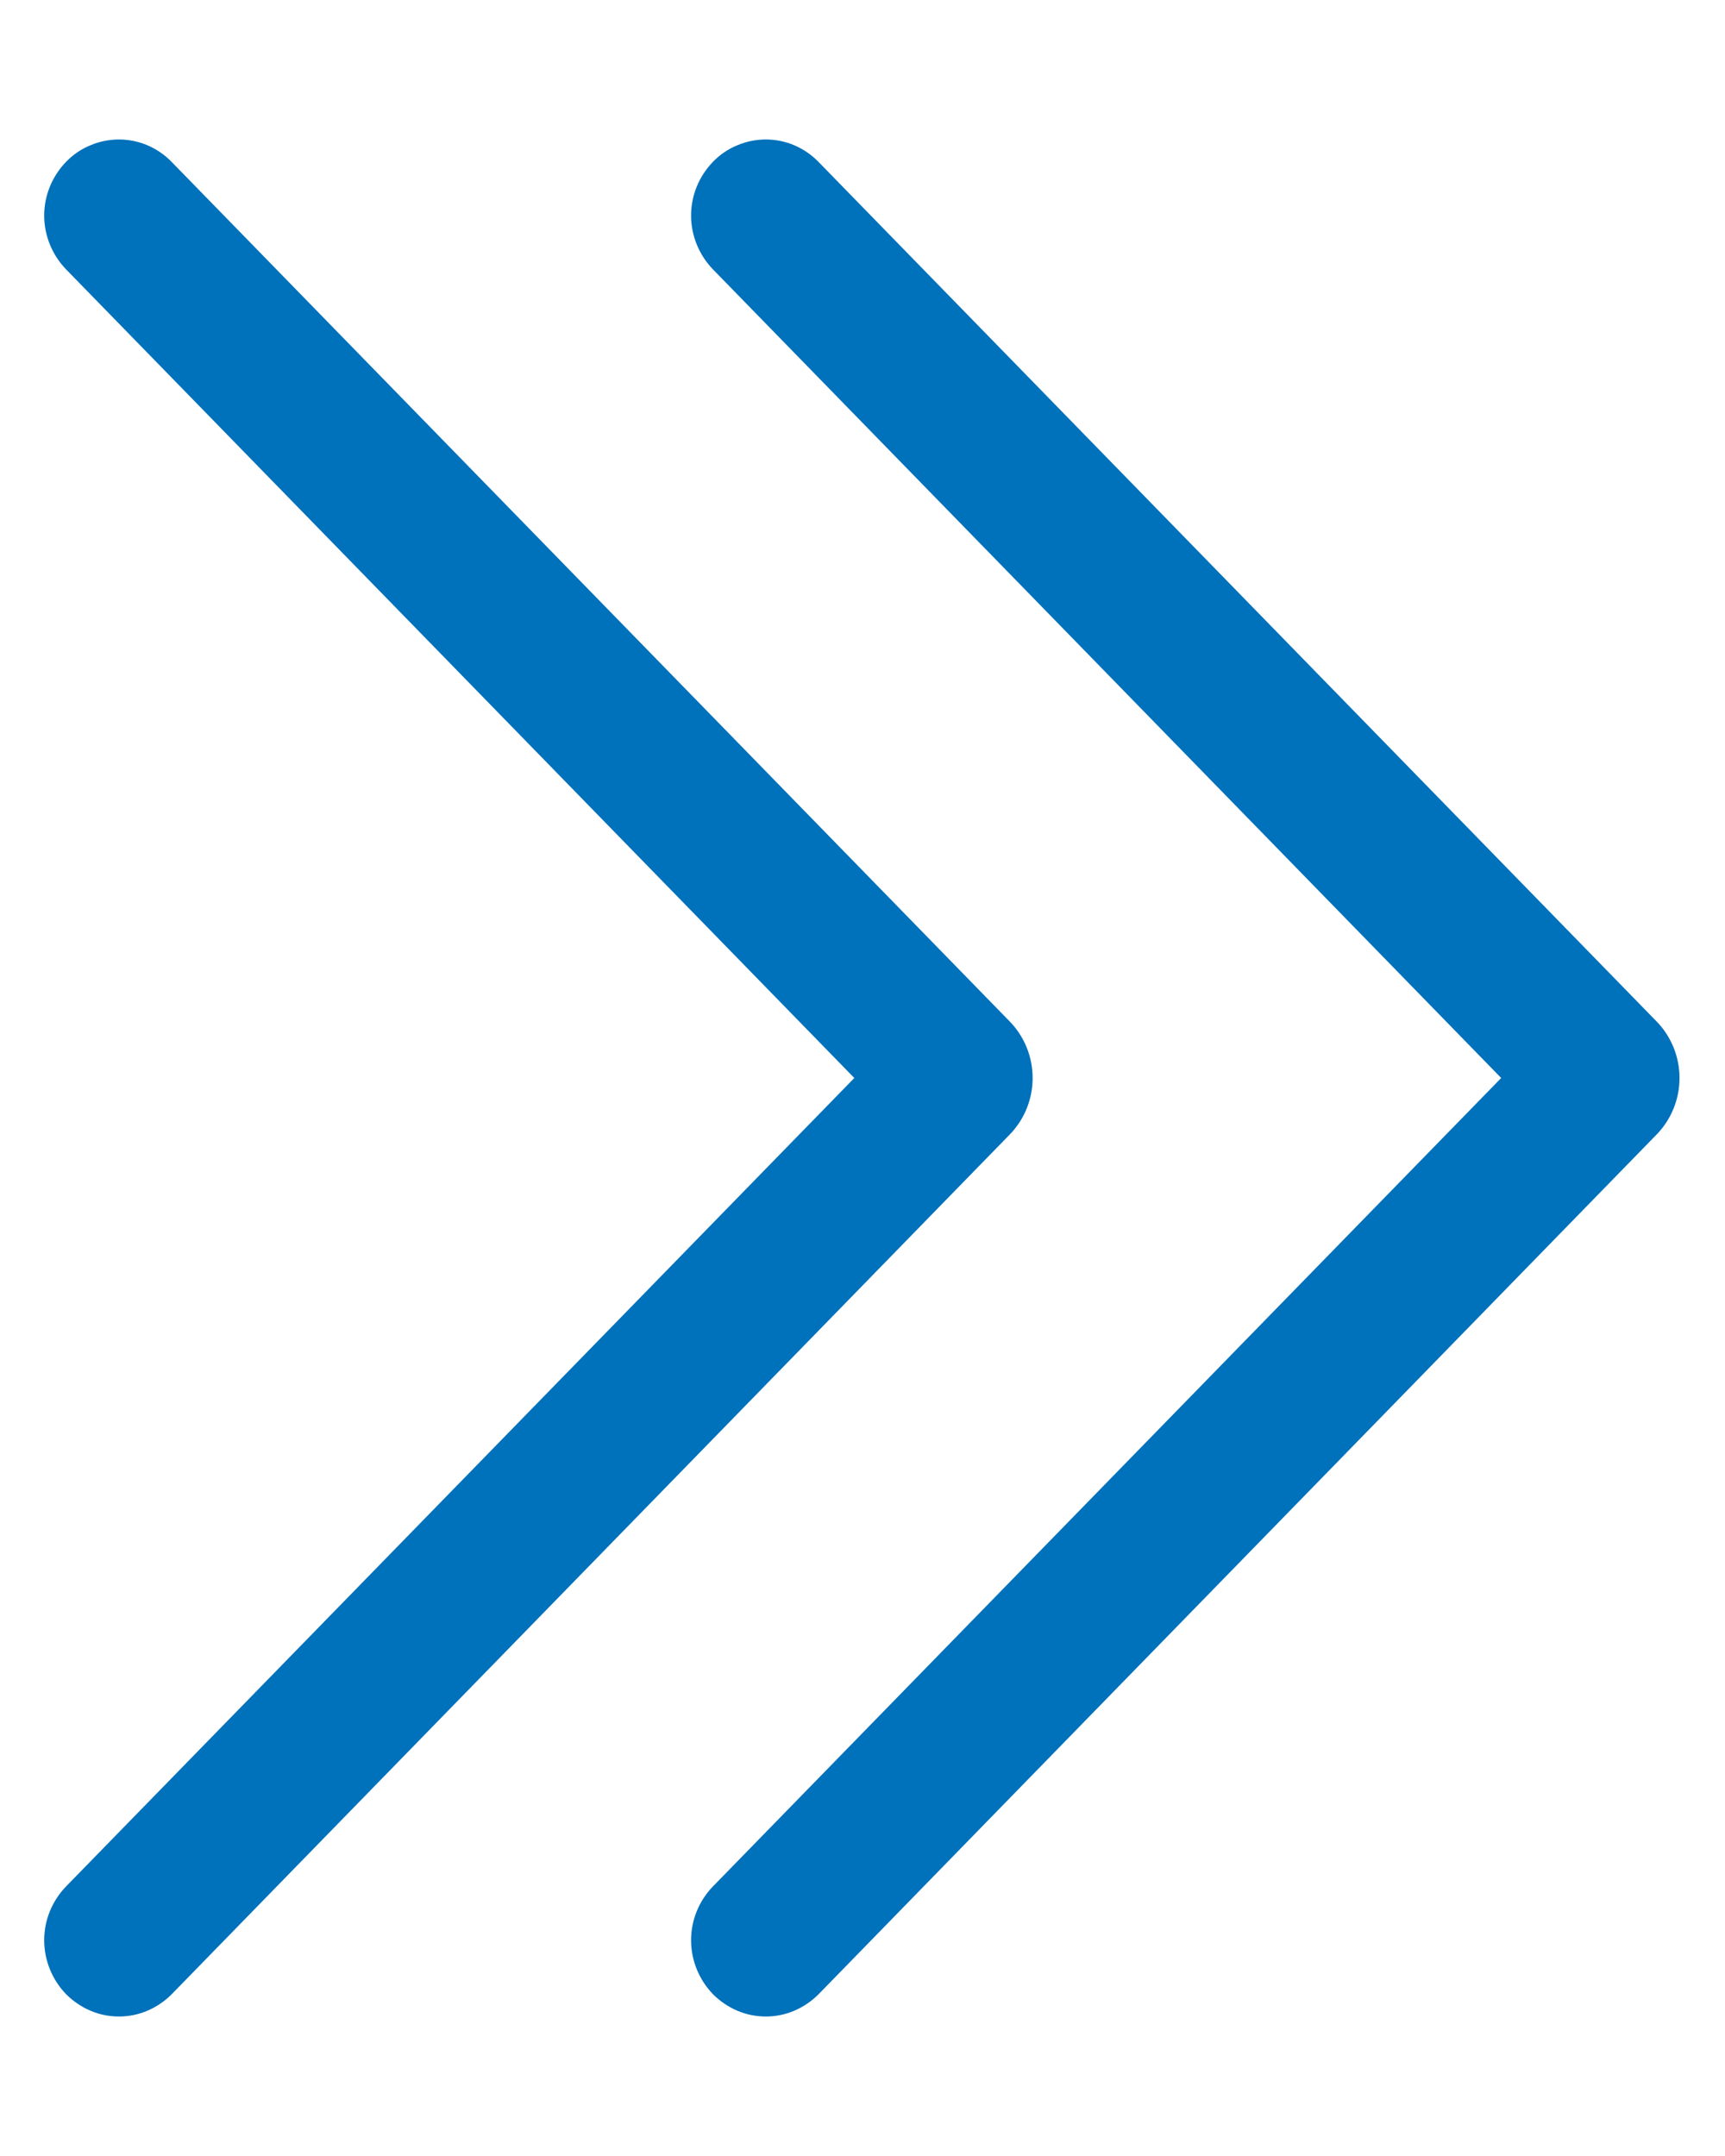 <svg width="8" height="10" viewBox="0 0 8 10" fill="none" xmlns="http://www.w3.org/2000/svg">
<path d="M3.307 0.75C3.339 0.717 3.377 0.691 3.419 0.674C3.461 0.656 3.506 0.647 3.552 0.647C3.597 0.647 3.642 0.656 3.684 0.674C3.726 0.692 3.764 0.718 3.796 0.751L7.683 4.738C7.751 4.808 7.789 4.902 7.789 5C7.789 5.098 7.751 5.192 7.683 5.262L3.796 9.25C3.764 9.282 3.726 9.308 3.684 9.326C3.642 9.344 3.597 9.353 3.552 9.353C3.506 9.353 3.461 9.344 3.419 9.326C3.377 9.308 3.339 9.282 3.307 9.25C3.242 9.183 3.205 9.093 3.205 8.999C3.205 8.905 3.242 8.816 3.307 8.749L6.962 5L3.307 1.25C3.242 1.183 3.205 1.093 3.205 1C3.205 0.906 3.242 0.817 3.307 0.75ZM0.307 0.75C0.339 0.717 0.377 0.691 0.419 0.674C0.461 0.656 0.506 0.647 0.552 0.647C0.597 0.647 0.642 0.656 0.684 0.674C0.726 0.692 0.764 0.718 0.796 0.751L4.683 4.738C4.751 4.808 4.789 4.902 4.789 5C4.789 5.098 4.751 5.192 4.683 5.262L0.796 9.25C0.764 9.282 0.726 9.308 0.684 9.326C0.642 9.344 0.597 9.353 0.552 9.353C0.506 9.353 0.461 9.344 0.419 9.326C0.377 9.308 0.339 9.282 0.307 9.25C0.242 9.183 0.205 9.093 0.205 8.999C0.205 8.905 0.242 8.816 0.307 8.749L3.962 5L0.307 1.25C0.242 1.183 0.205 1.093 0.205 1C0.205 0.906 0.242 0.817 0.307 0.75Z" fill="#0071BB"/>
</svg>
